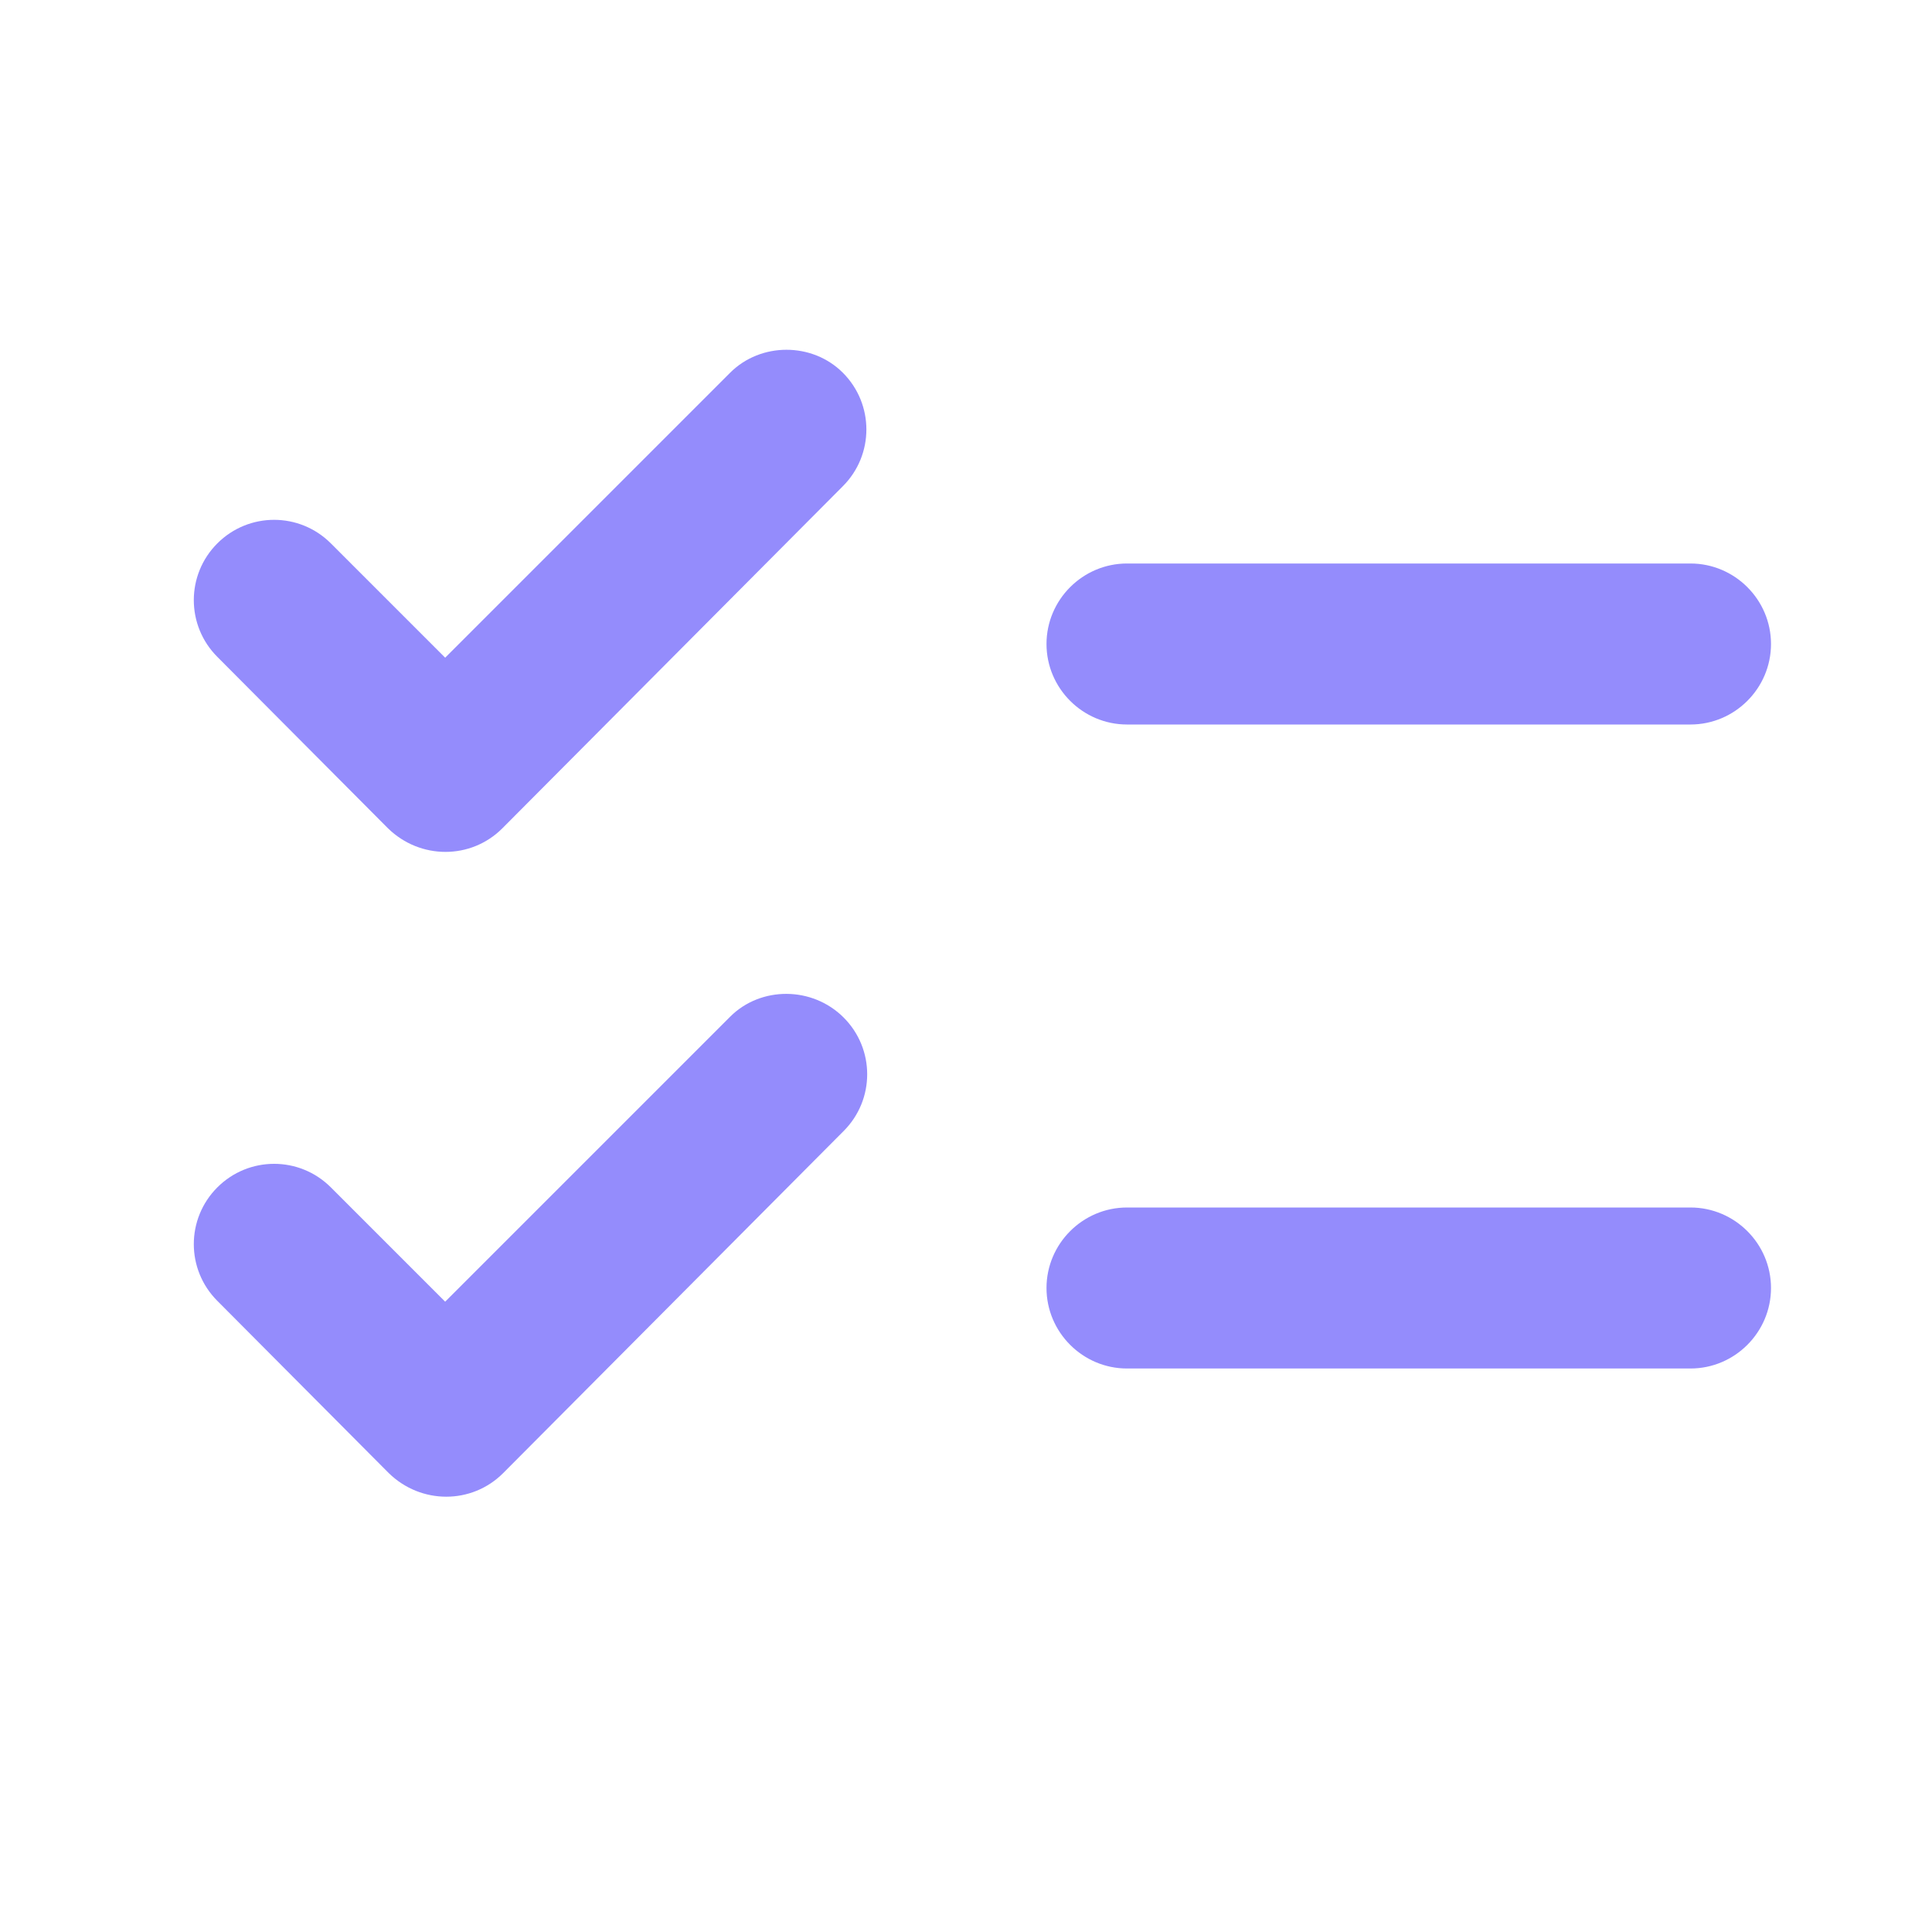 <svg width="24" height="24" viewBox="0 0 24 24" fill="none" xmlns="http://www.w3.org/2000/svg">
<path d="M22 8C22 7.45 21.55 7 21 7H14C13.45 7 13 7.45 13 8C13 8.55 13.45 9 14 9H21C21.55 9 22 8.55 22 8ZM13 16C13 16.55 13.45 17 14 17H21C21.55 17 22 16.55 22 16C22 15.45 21.55 15 21 15H14C13.45 15 13 15.45 13 16ZM10.47 4.63C10.86 5.02 10.86 5.65 10.47 6.04L6.24 10.29C5.85 10.68 5.22 10.68 4.82 10.29L2.7 8.16C2.31 7.77 2.31 7.14 2.7 6.75C3.09 6.36 3.72 6.36 4.11 6.75L5.53 8.17L9.07 4.63C9.45 4.25 10.09 4.25 10.47 4.63ZM10.48 12.64C10.87 13.03 10.87 13.66 10.48 14.05L6.25 18.3C5.86 18.69 5.23 18.69 4.83 18.3L2.7 16.16C2.31 15.77 2.31 15.14 2.7 14.75C3.09 14.36 3.72 14.36 4.11 14.75L5.53 16.17L9.07 12.63C9.45 12.25 10.09 12.25 10.48 12.64Z" fill="#948CFC"/>
</svg>
